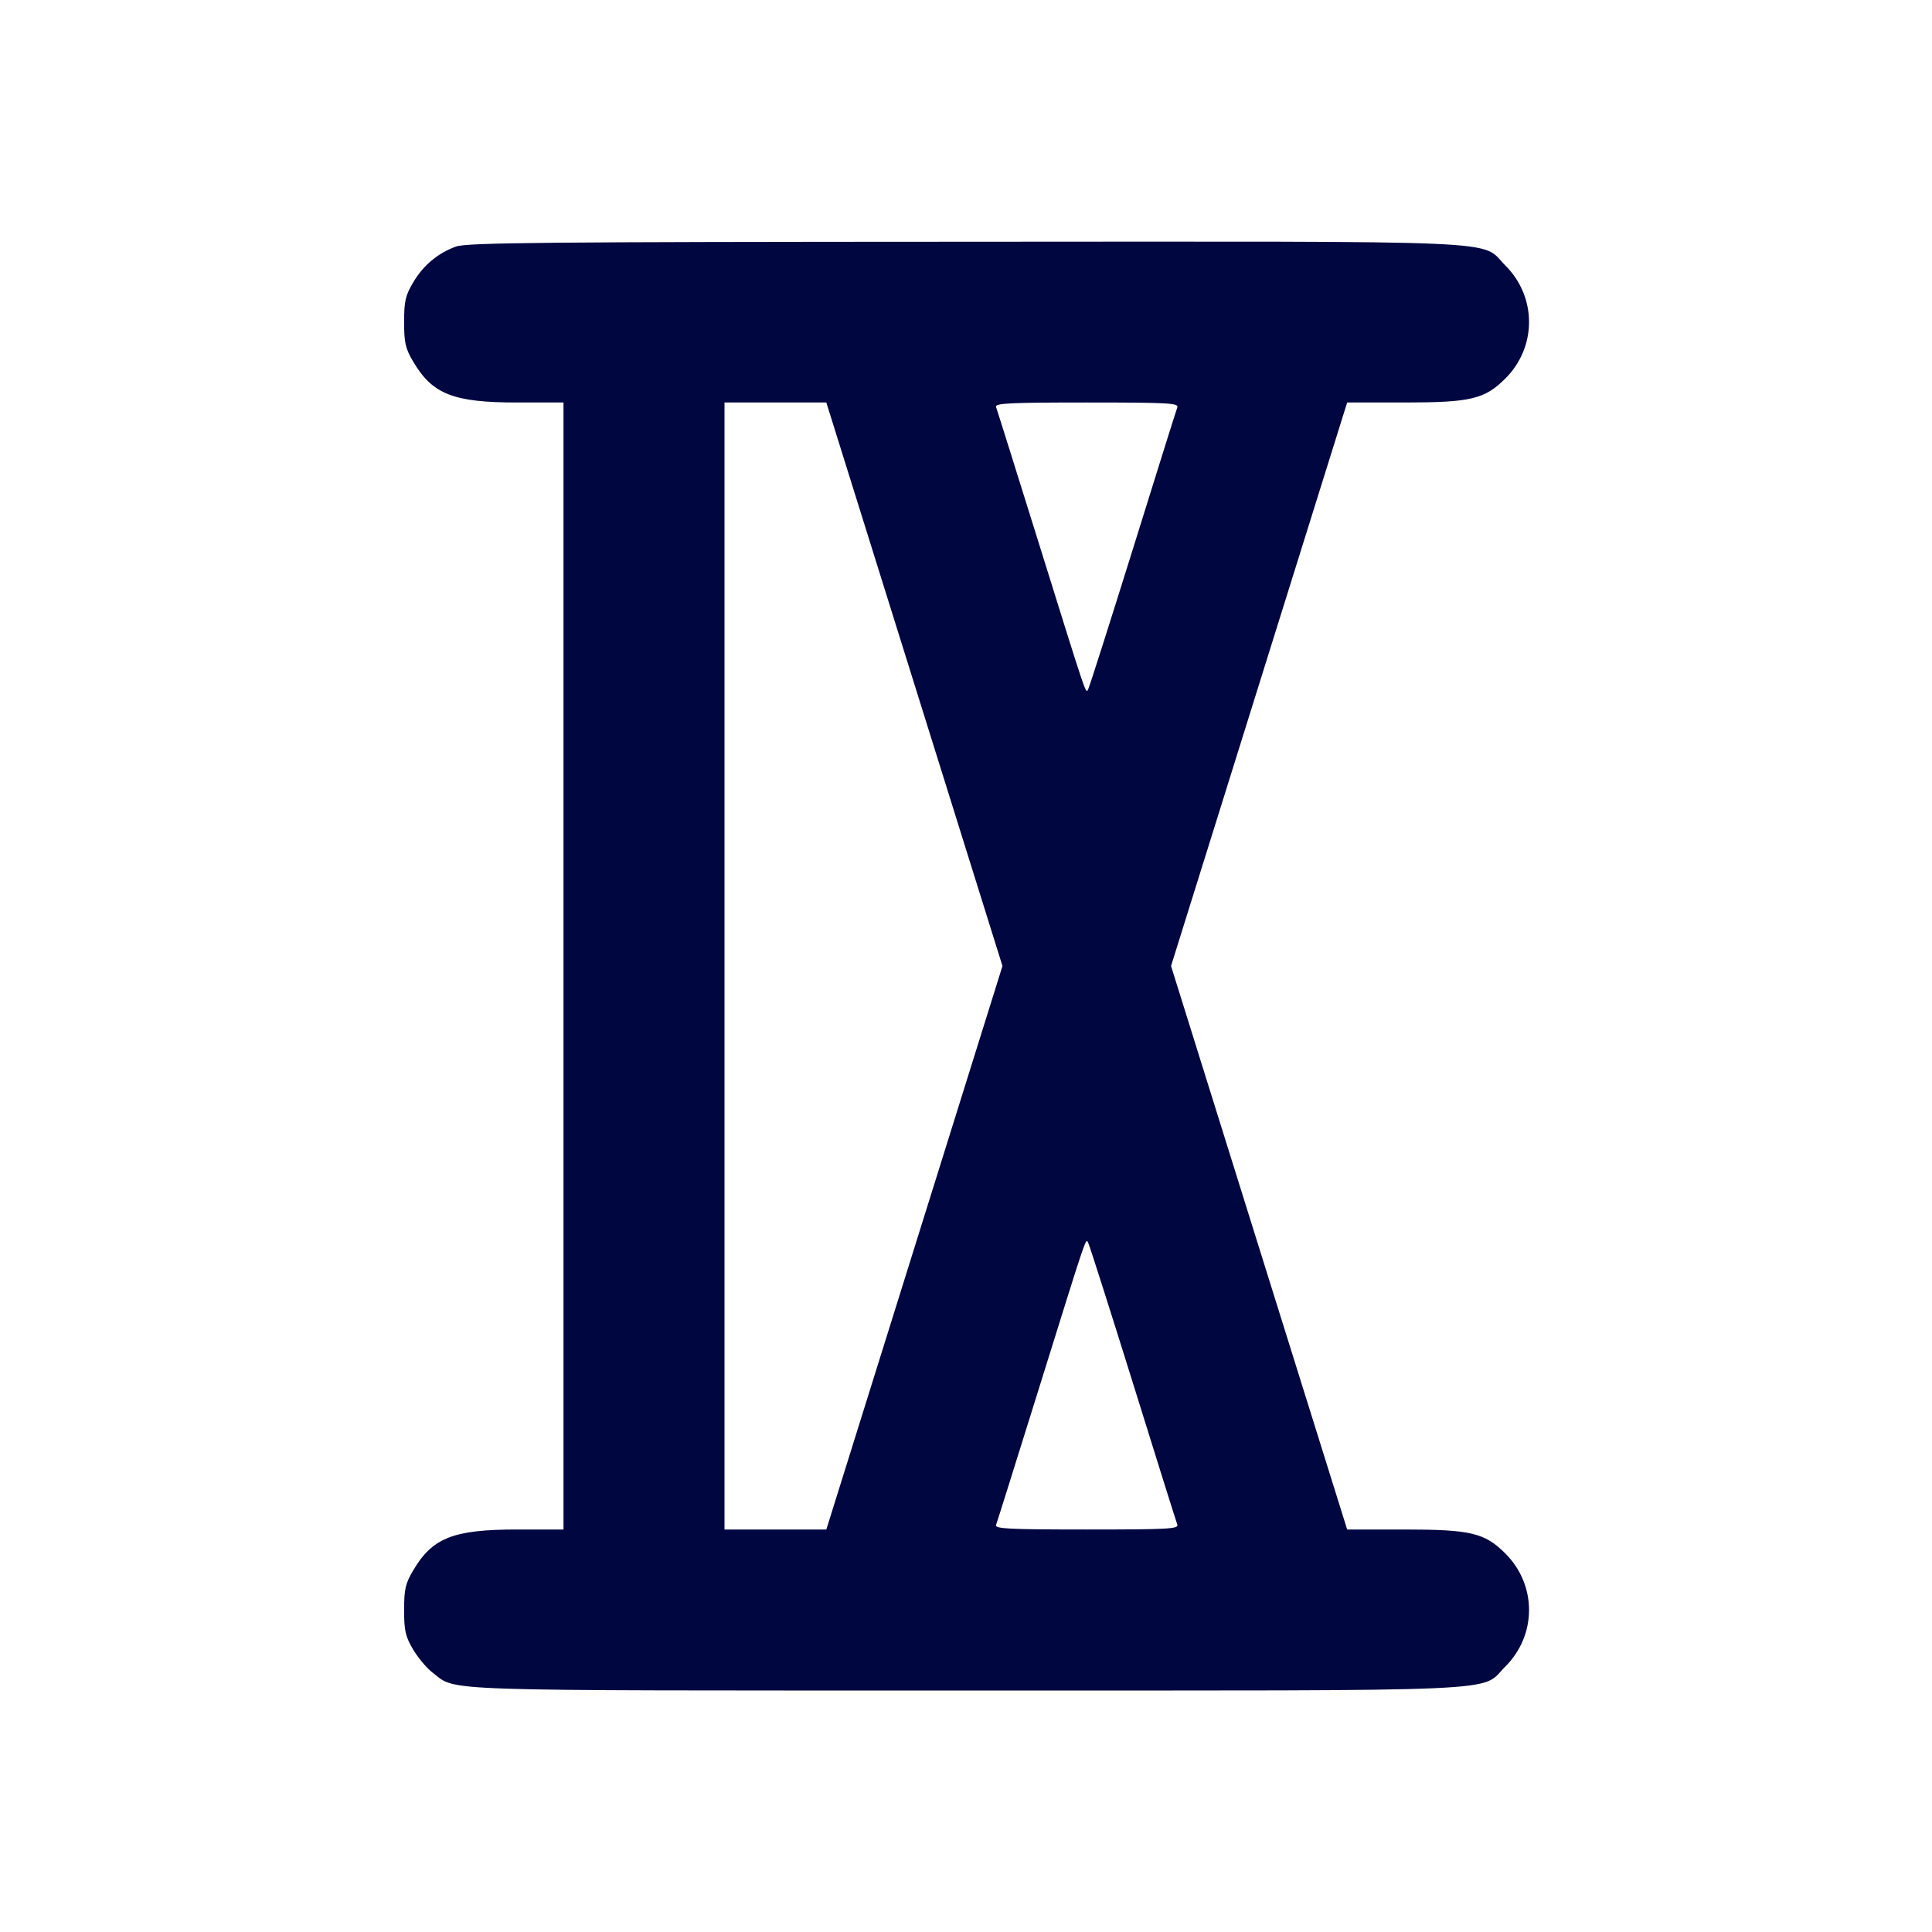 <svg xmlns="http://www.w3.org/2000/svg" width="24" height="24" fill="currentColor" class="mmi mmi-roman-nine" viewBox="0 0 24 24"><path d="M5.664 3.063 C 5.436 3.146,5.257 3.297,5.131 3.511 C 5.036 3.672,5.020 3.744,5.020 4.000 C 5.020 4.256,5.036 4.328,5.131 4.489 C 5.371 4.898,5.631 5.000,6.425 5.000 L 7.000 5.000 7.000 12.000 L 7.000 19.000 6.425 19.000 C 5.631 19.000,5.371 19.102,5.131 19.511 C 5.036 19.672,5.020 19.744,5.020 20.000 C 5.020 20.256,5.036 20.328,5.131 20.489 C 5.192 20.592,5.301 20.723,5.374 20.778 C 5.682 21.013,5.296 21.000,11.998 21.000 C 18.903 21.000,18.379 21.023,18.701 20.701 C 19.092 20.310,19.092 19.690,18.701 19.299 C 18.443 19.041,18.271 19.000,17.440 19.000 L 16.735 19.000 15.641 15.500 L 14.547 12.000 15.641 8.500 L 16.735 5.000 17.440 5.000 C 18.271 5.000,18.443 4.959,18.701 4.701 C 19.092 4.310,19.092 3.690,18.701 3.299 C 18.379 2.976,18.906 3.000,11.983 3.003 C 6.739 3.005,5.797 3.014,5.664 3.063 M11.359 8.500 L 12.453 12.000 11.359 15.500 L 10.265 19.000 9.633 19.000 L 9.000 19.000 9.000 12.000 L 9.000 5.000 9.633 5.000 L 10.265 5.000 11.359 8.500 M14.625 5.061 C 14.612 5.094,14.365 5.882,14.076 6.811 C 13.786 7.740,13.536 8.525,13.520 8.556 C 13.485 8.621,13.527 8.742,12.879 6.666 C 12.612 5.811,12.385 5.086,12.373 5.056 C 12.355 5.009,12.536 5.000,13.500 5.000 C 14.510 5.000,14.646 5.007,14.625 5.061 M14.076 17.189 C 14.365 18.118,14.612 18.906,14.625 18.939 C 14.646 18.993,14.510 19.000,13.500 19.000 C 12.536 19.000,12.355 18.991,12.373 18.944 C 12.385 18.914,12.612 18.189,12.879 17.334 C 13.527 15.258,13.485 15.379,13.520 15.444 C 13.536 15.475,13.786 16.260,14.076 17.189 " fill="#000640" stroke="none" fill-rule="evenodd"></path></svg>